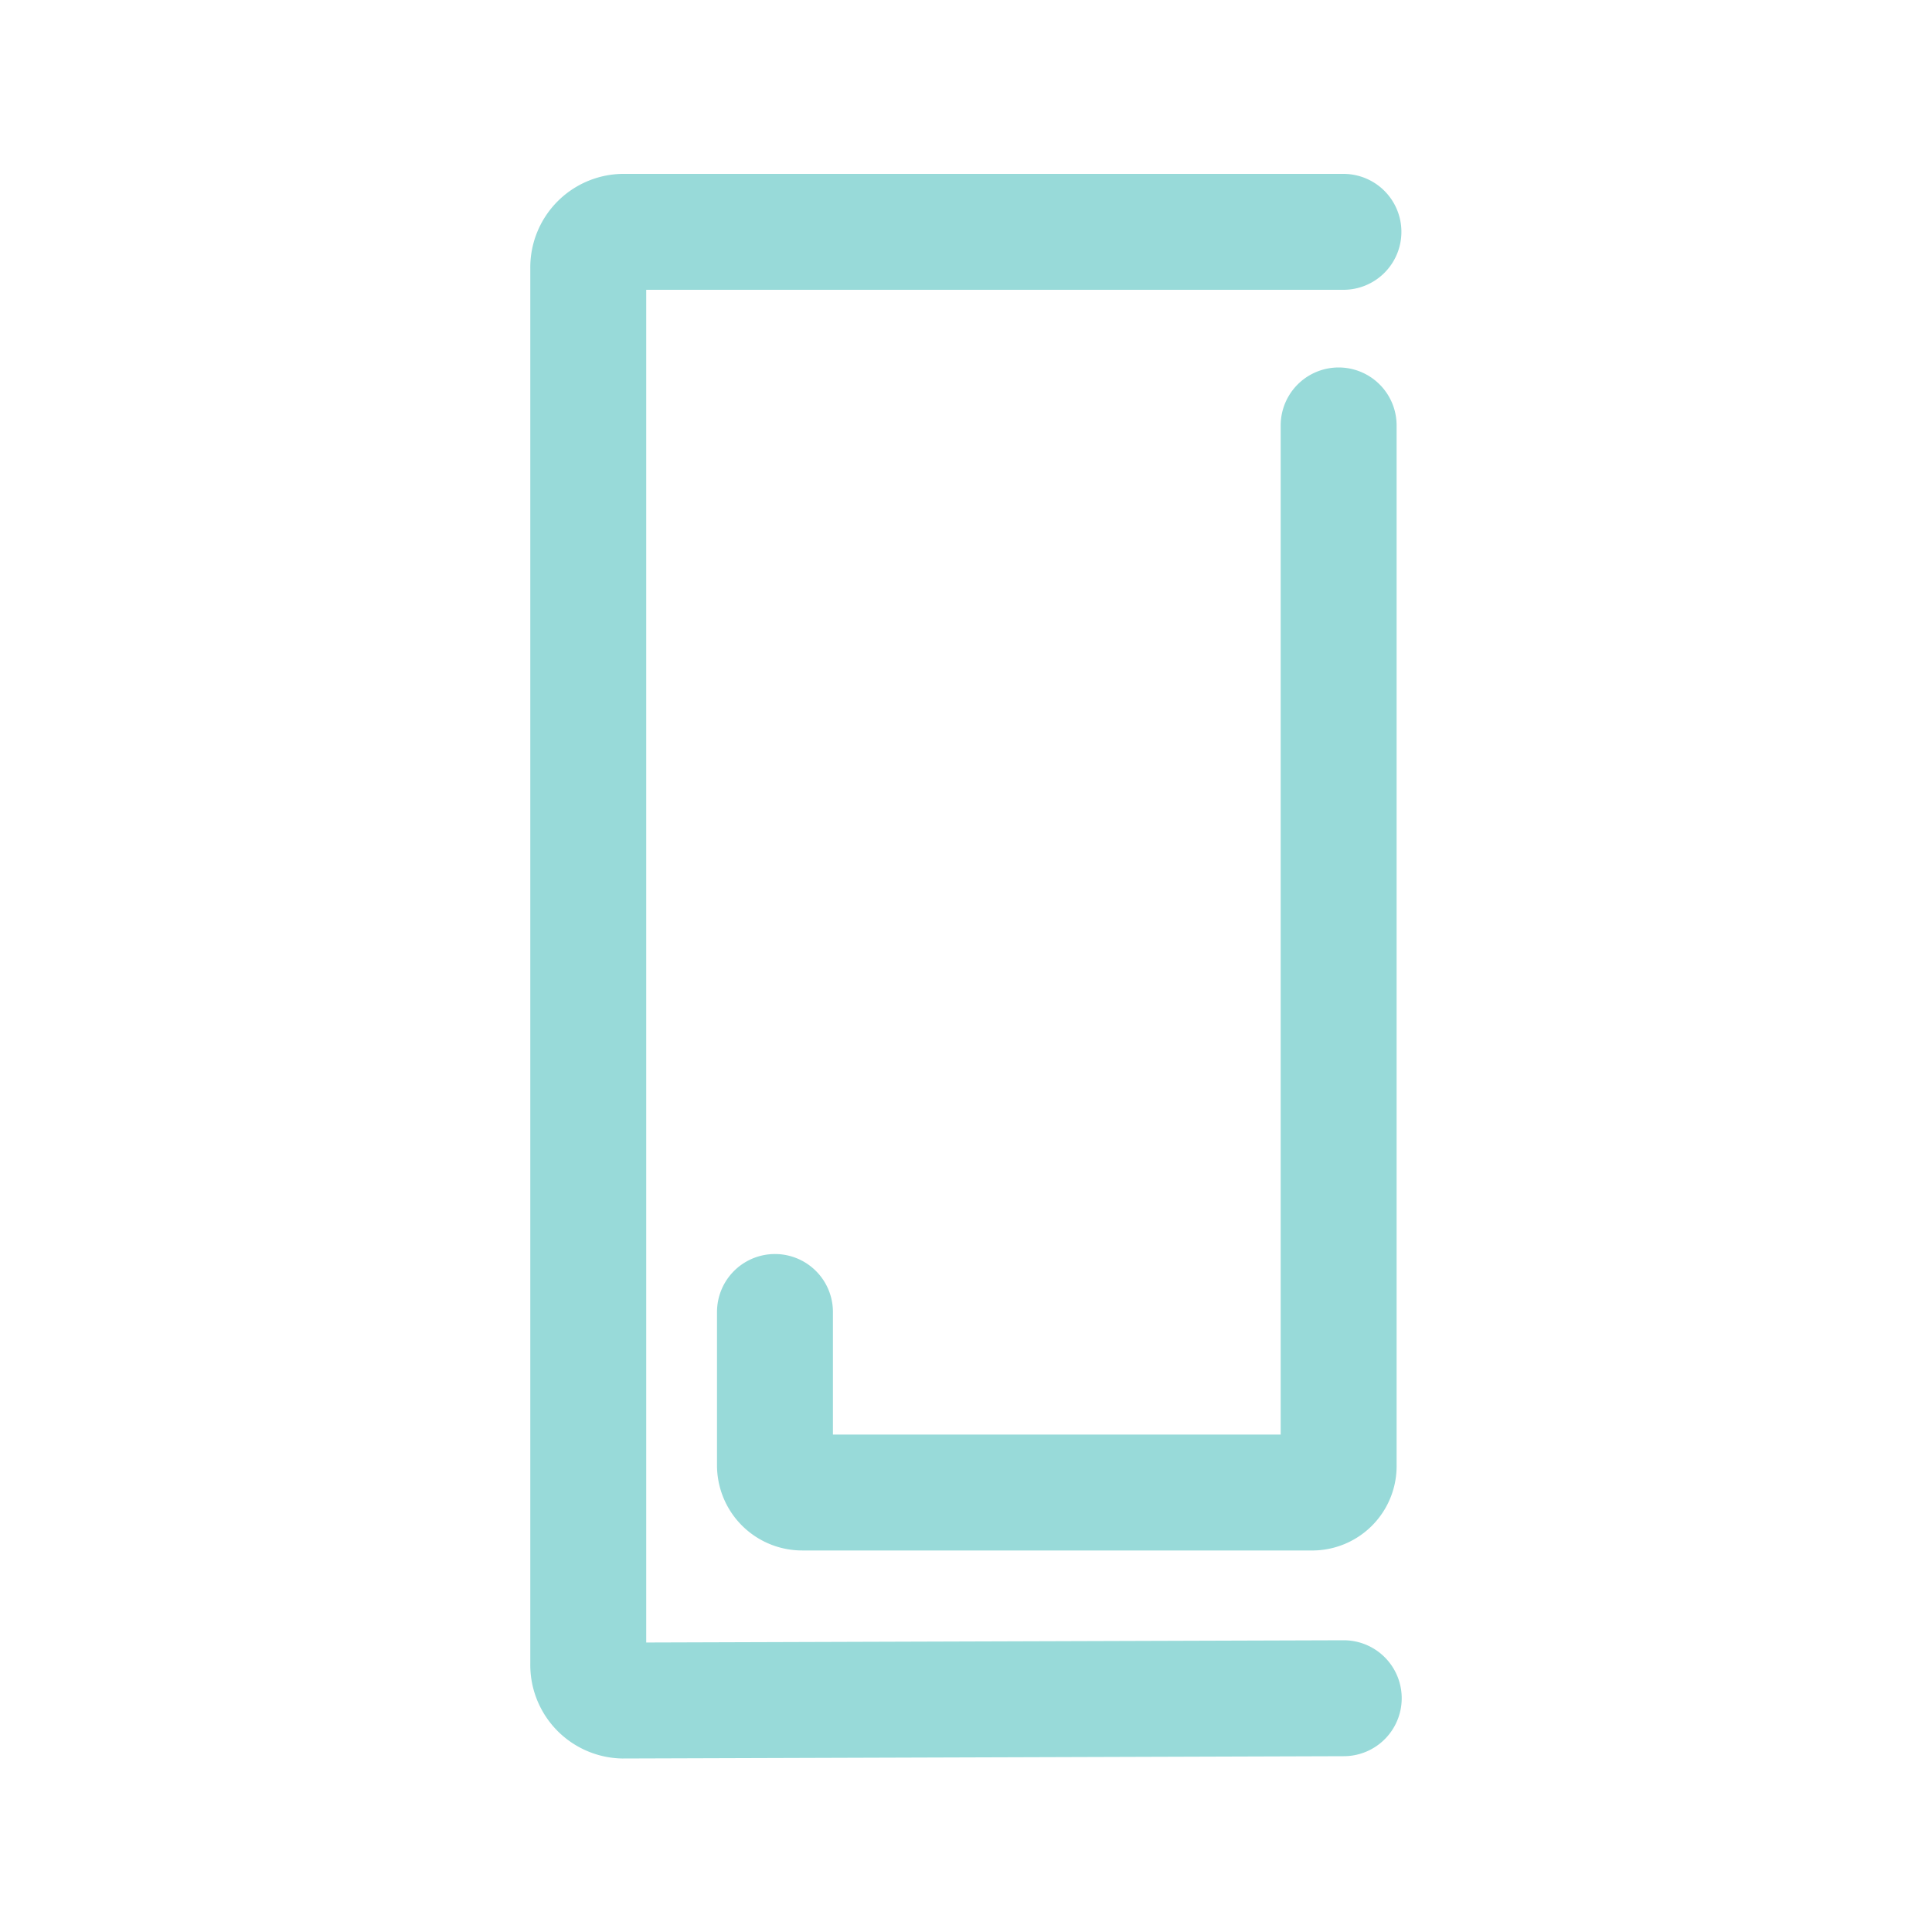 <svg id="Capa_1" data-name="Capa 1" xmlns="http://www.w3.org/2000/svg" viewBox="0 0 250 250"><defs><style>.cls-1{fill:none;stroke:#98dad9;stroke-linecap:round;stroke-miterlimit:10;stroke-width:15px;}</style></defs><path class="cls-1" d="M173.88,219.75l-93.27.3a4.61,4.61,0,0,1-4.49-4.72V34.67A4.6,4.6,0,0,1,80.59,30h93.25"/><path class="cls-1" d="M173.22,55.05V189.61a3.42,3.42,0,0,1-3.33,3.52H103.81a3.52,3.52,0,0,1-3.53-3.52h0V169.77"/></svg>
